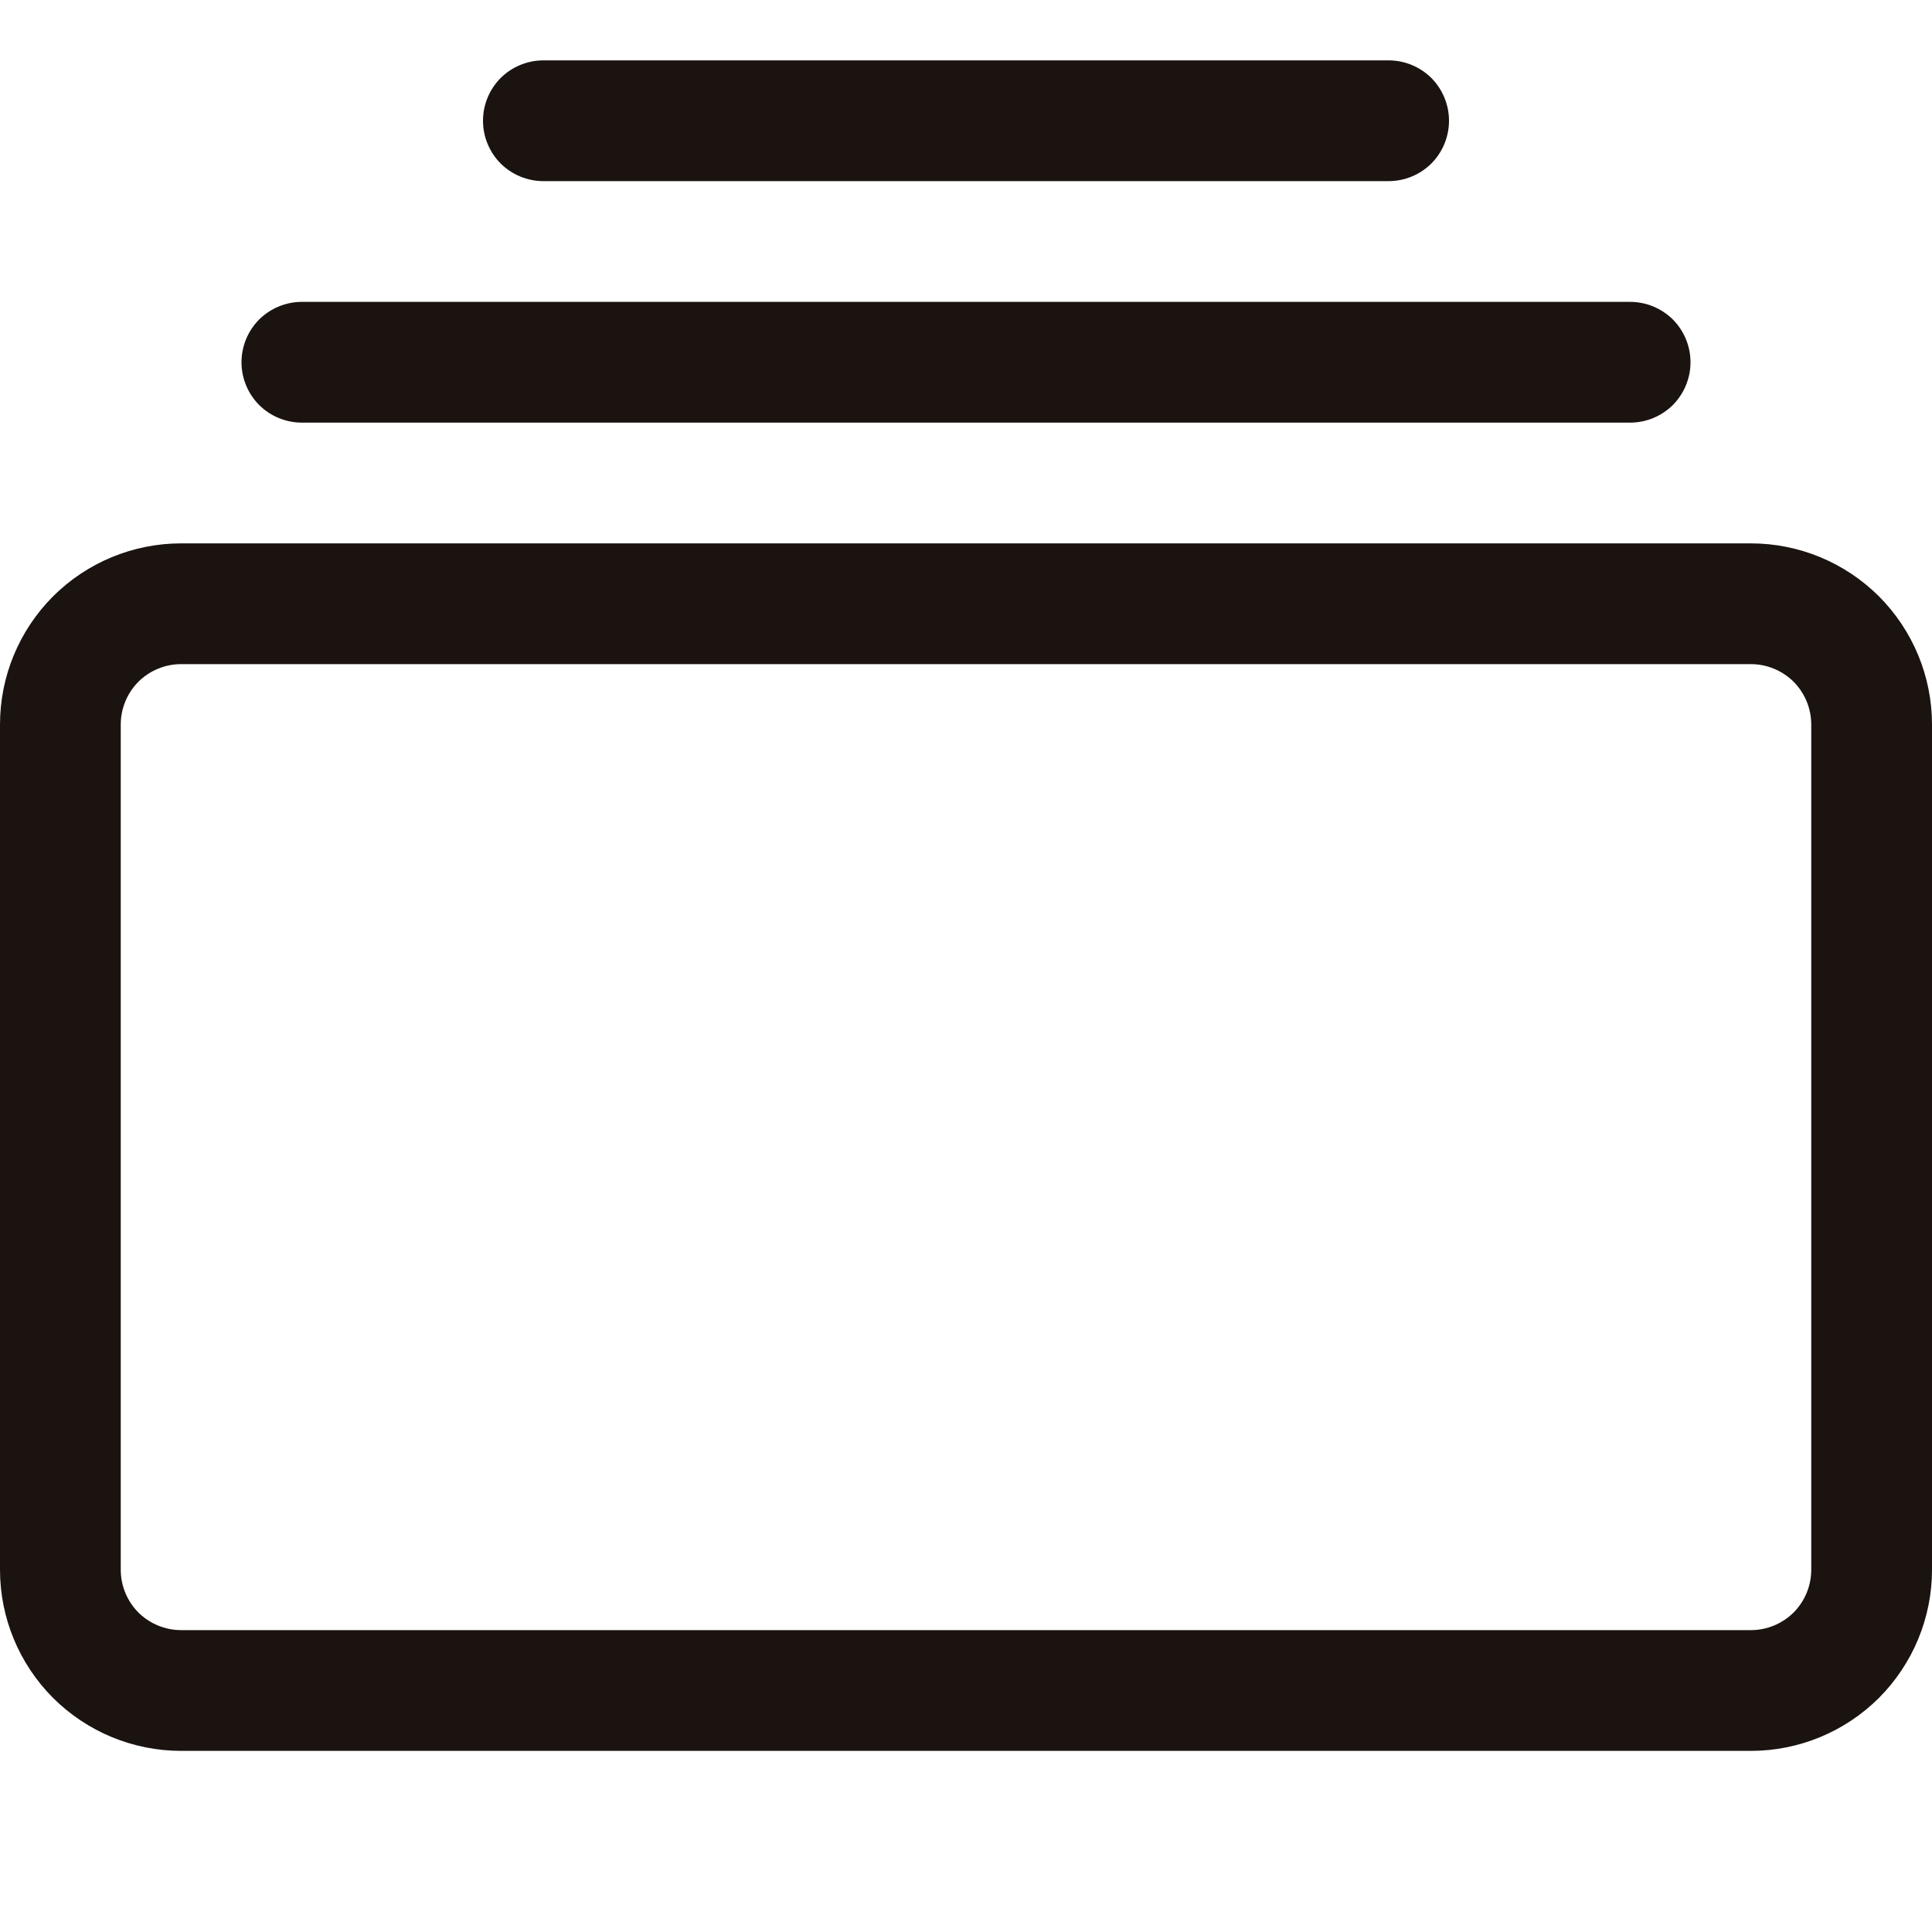 <svg width="16" height="16" viewBox="0 0 16 16" fill="none" xmlns="http://www.w3.org/2000/svg">
<g clip-path="url(#clip0_95_277)">
<path d="M2.5 3.5C2.367 3.5 2.24 3.447 2.146 3.354C2.053 3.26 2 3.133 2 3C2 2.867 2.053 2.74 2.146 2.646C2.24 2.553 2.367 2.5 2.5 2.5H13.5C13.633 2.5 13.76 2.553 13.854 2.646C13.947 2.74 14 2.867 14 3C14 3.133 13.947 3.26 13.854 3.354C13.76 3.447 13.633 3.5 13.5 3.5H2.5ZM4.5 1.5C4.367 1.5 4.24 1.447 4.146 1.354C4.053 1.26 4 1.133 4 1C4 0.867 4.053 0.74 4.146 0.646C4.24 0.553 4.367 0.5 4.5 0.5H11.5C11.633 0.5 11.76 0.553 11.854 0.646C11.947 0.74 12 0.867 12 1C12 1.133 11.947 1.26 11.854 1.354C11.76 1.447 11.633 1.5 11.5 1.5H4.5ZM0 13C0 13.398 0.158 13.779 0.439 14.061C0.721 14.342 1.102 14.5 1.5 14.5H14.5C14.898 14.5 15.279 14.342 15.561 14.061C15.842 13.779 16 13.398 16 13V6C16 5.602 15.842 5.221 15.561 4.939C15.279 4.658 14.898 4.5 14.5 4.5H1.5C1.102 4.5 0.721 4.658 0.439 4.939C0.158 5.221 0 5.602 0 6L0 13ZM1.5 13.5C1.367 13.5 1.24 13.447 1.146 13.354C1.053 13.26 1 13.133 1 13V6C1 5.867 1.053 5.74 1.146 5.646C1.24 5.553 1.367 5.5 1.5 5.5H14.5C14.633 5.5 14.76 5.553 14.854 5.646C14.947 5.74 15 5.867 15 6V13C15 13.133 14.947 13.26 14.854 13.354C14.76 13.447 14.633 13.5 14.5 13.5H1.5Z" fill="#1A130F"/>
</g>
<defs>
<clipPath id="clip0_95_277">
<rect width="16" height="16" fill="white"/>
</clipPath>
</defs>
</svg>
